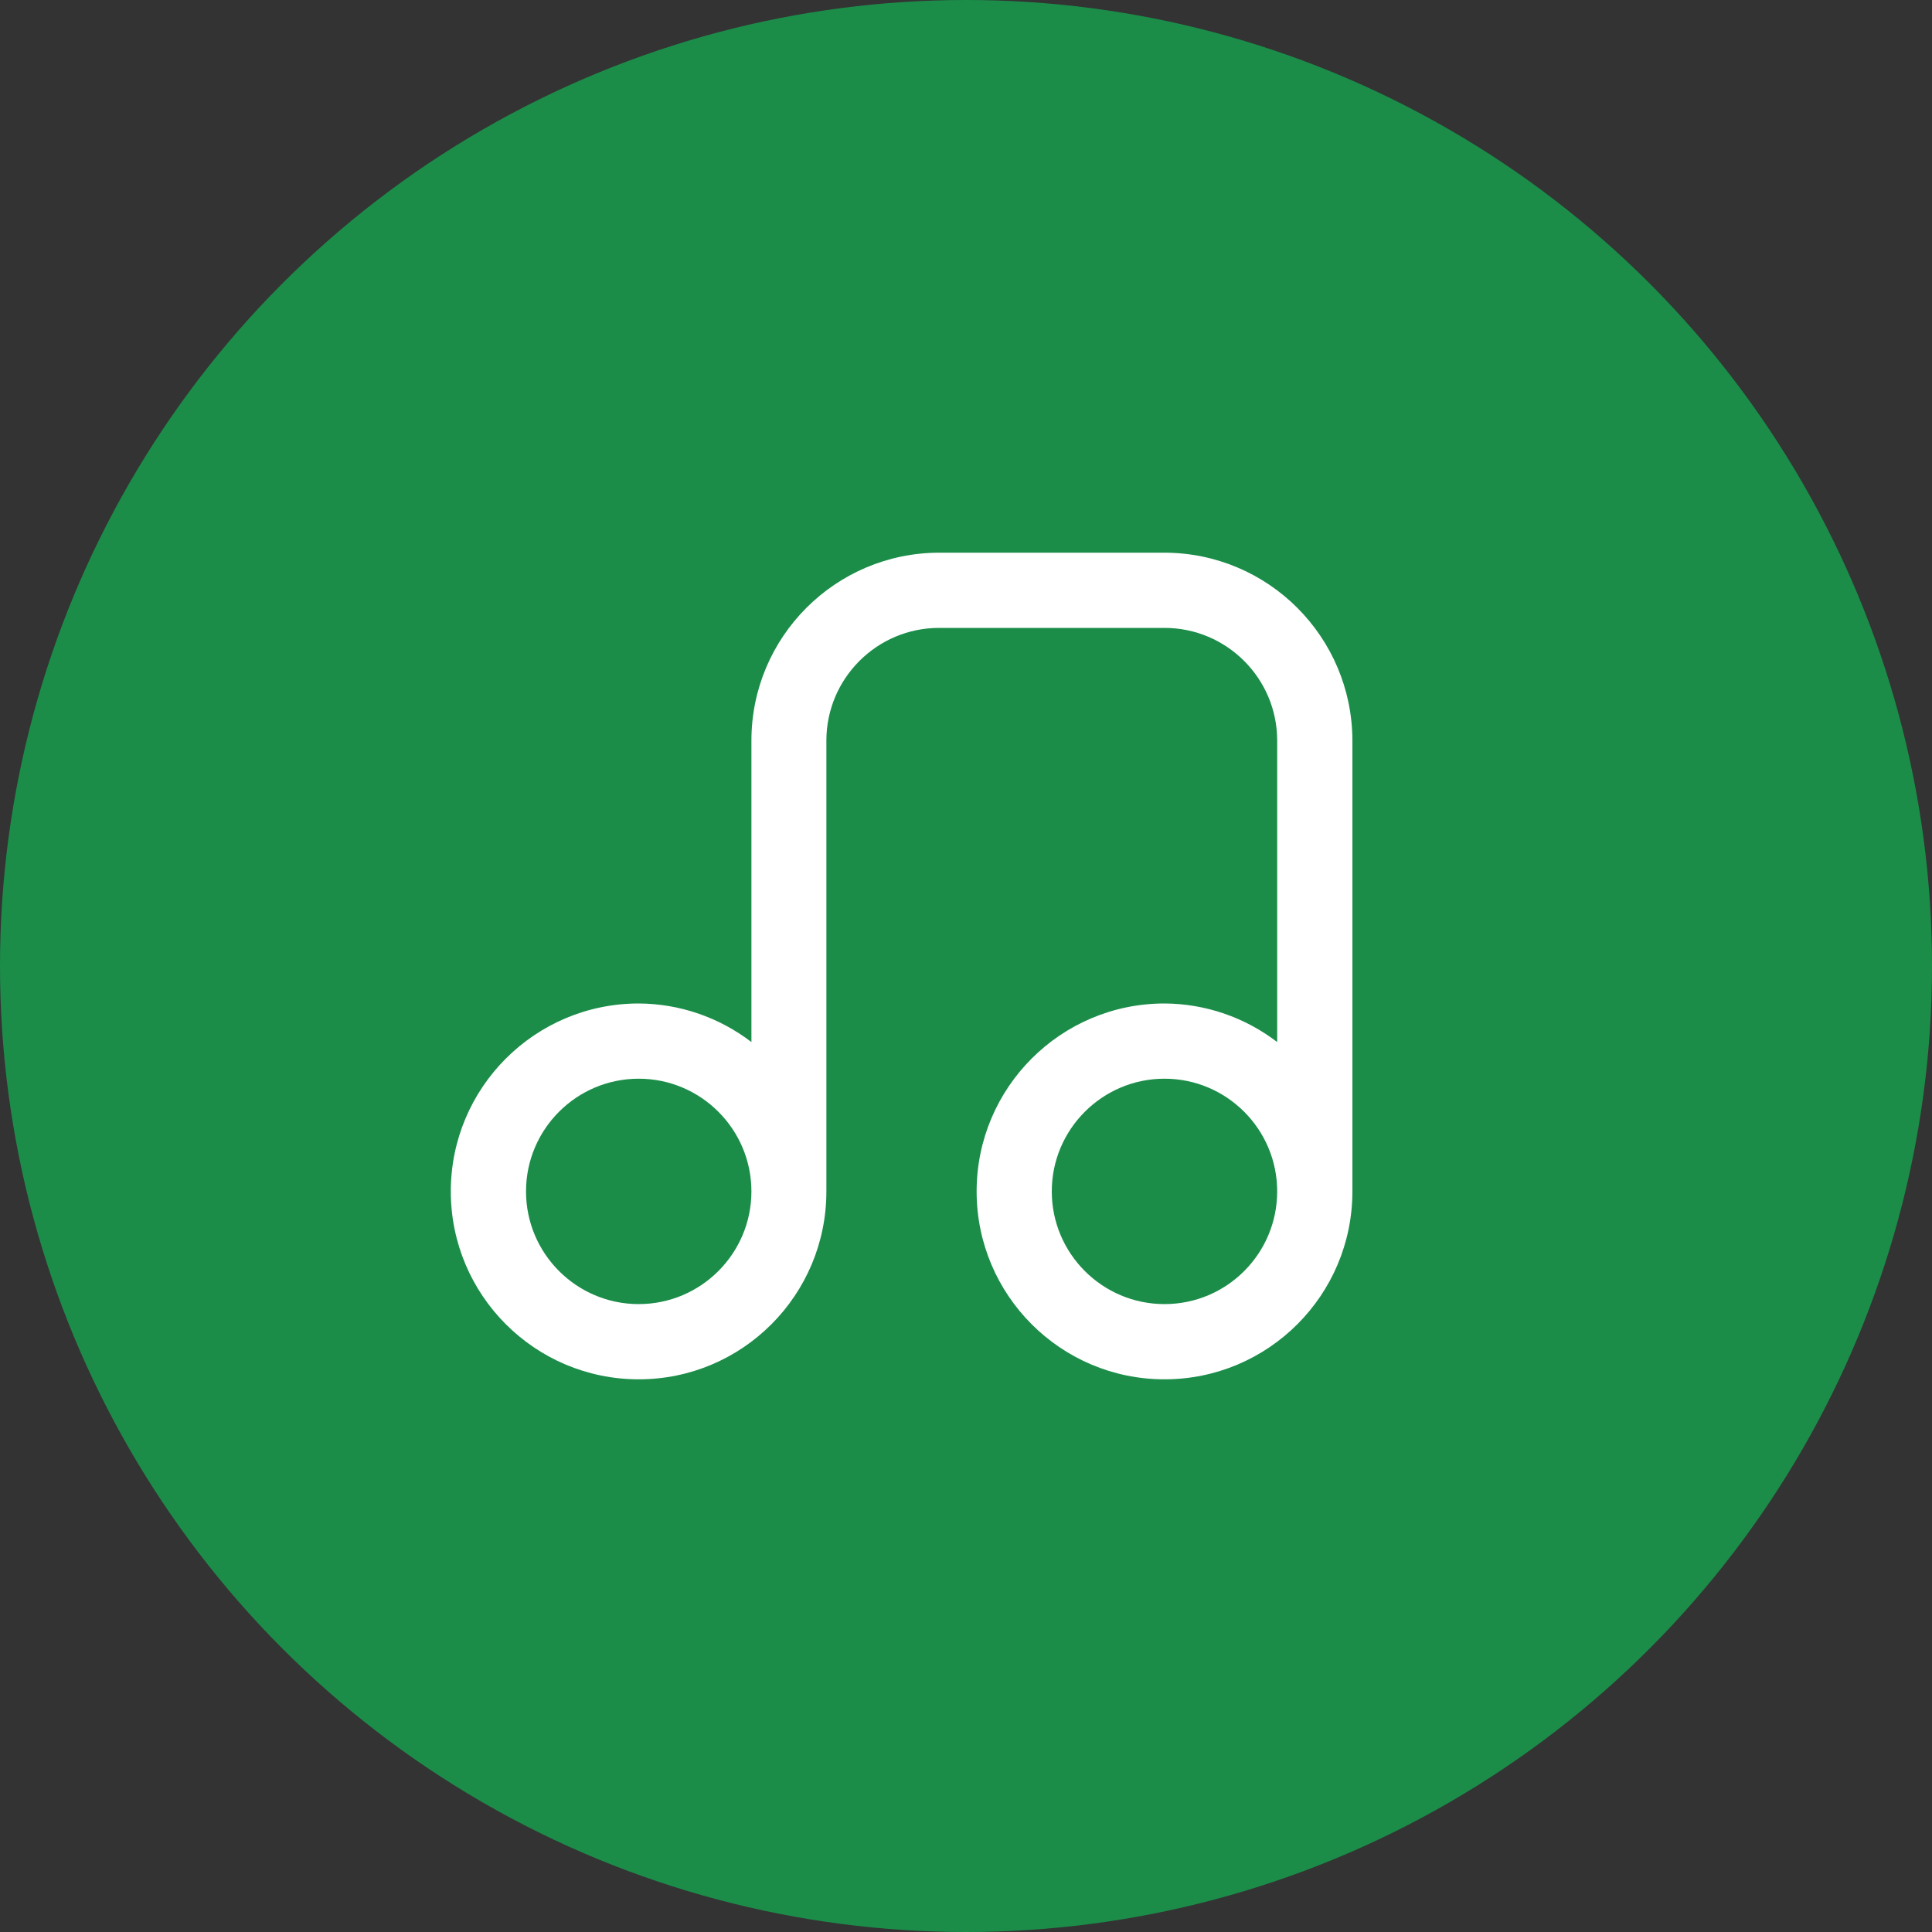 <svg width="30" height="30" viewBox="0 0 30 30" fill="none" xmlns="http://www.w3.org/2000/svg">
<rect x="0" y="0" width="30" height="30" fill="#333333" stroke="none"/>
<circle cx="15" cy="15" r="15" fill="#1B8D49"/>
<path d="M18.082 8.582H14.582C12.975 8.585 11.668 9.889 11.668 11.5V16.181C11.165 15.796 10.552 15.585 9.918 15.582C8.307 15.582 7 16.89 7 18.5C7 20.111 8.307 21.418 9.918 21.418C11.528 21.418 12.832 20.111 12.832 18.5V11.5C12.832 10.535 13.617 9.75 14.582 9.75H18.082C19.048 9.75 19.832 10.535 19.832 11.5V16.181C19.329 15.796 18.717 15.585 18.082 15.582C16.472 15.582 15.165 16.89 15.165 18.5C15.165 20.111 16.472 21.418 18.082 21.418C19.693 21.418 21 20.111 21 18.5V11.5C20.997 9.889 19.693 8.585 18.082 8.582ZM9.918 20.25C8.952 20.25 8.168 19.465 8.168 18.5C8.168 17.535 8.952 16.75 9.918 16.75C10.883 16.75 11.668 17.535 11.668 18.5C11.668 19.465 10.883 20.25 9.918 20.25ZM18.082 20.25C17.117 20.25 16.332 19.465 16.332 18.5C16.332 17.535 17.117 16.75 18.082 16.75C19.048 16.75 19.832 17.535 19.832 18.5C19.832 19.465 19.05 20.25 18.082 20.25Z" fill="white"/>
</svg>
